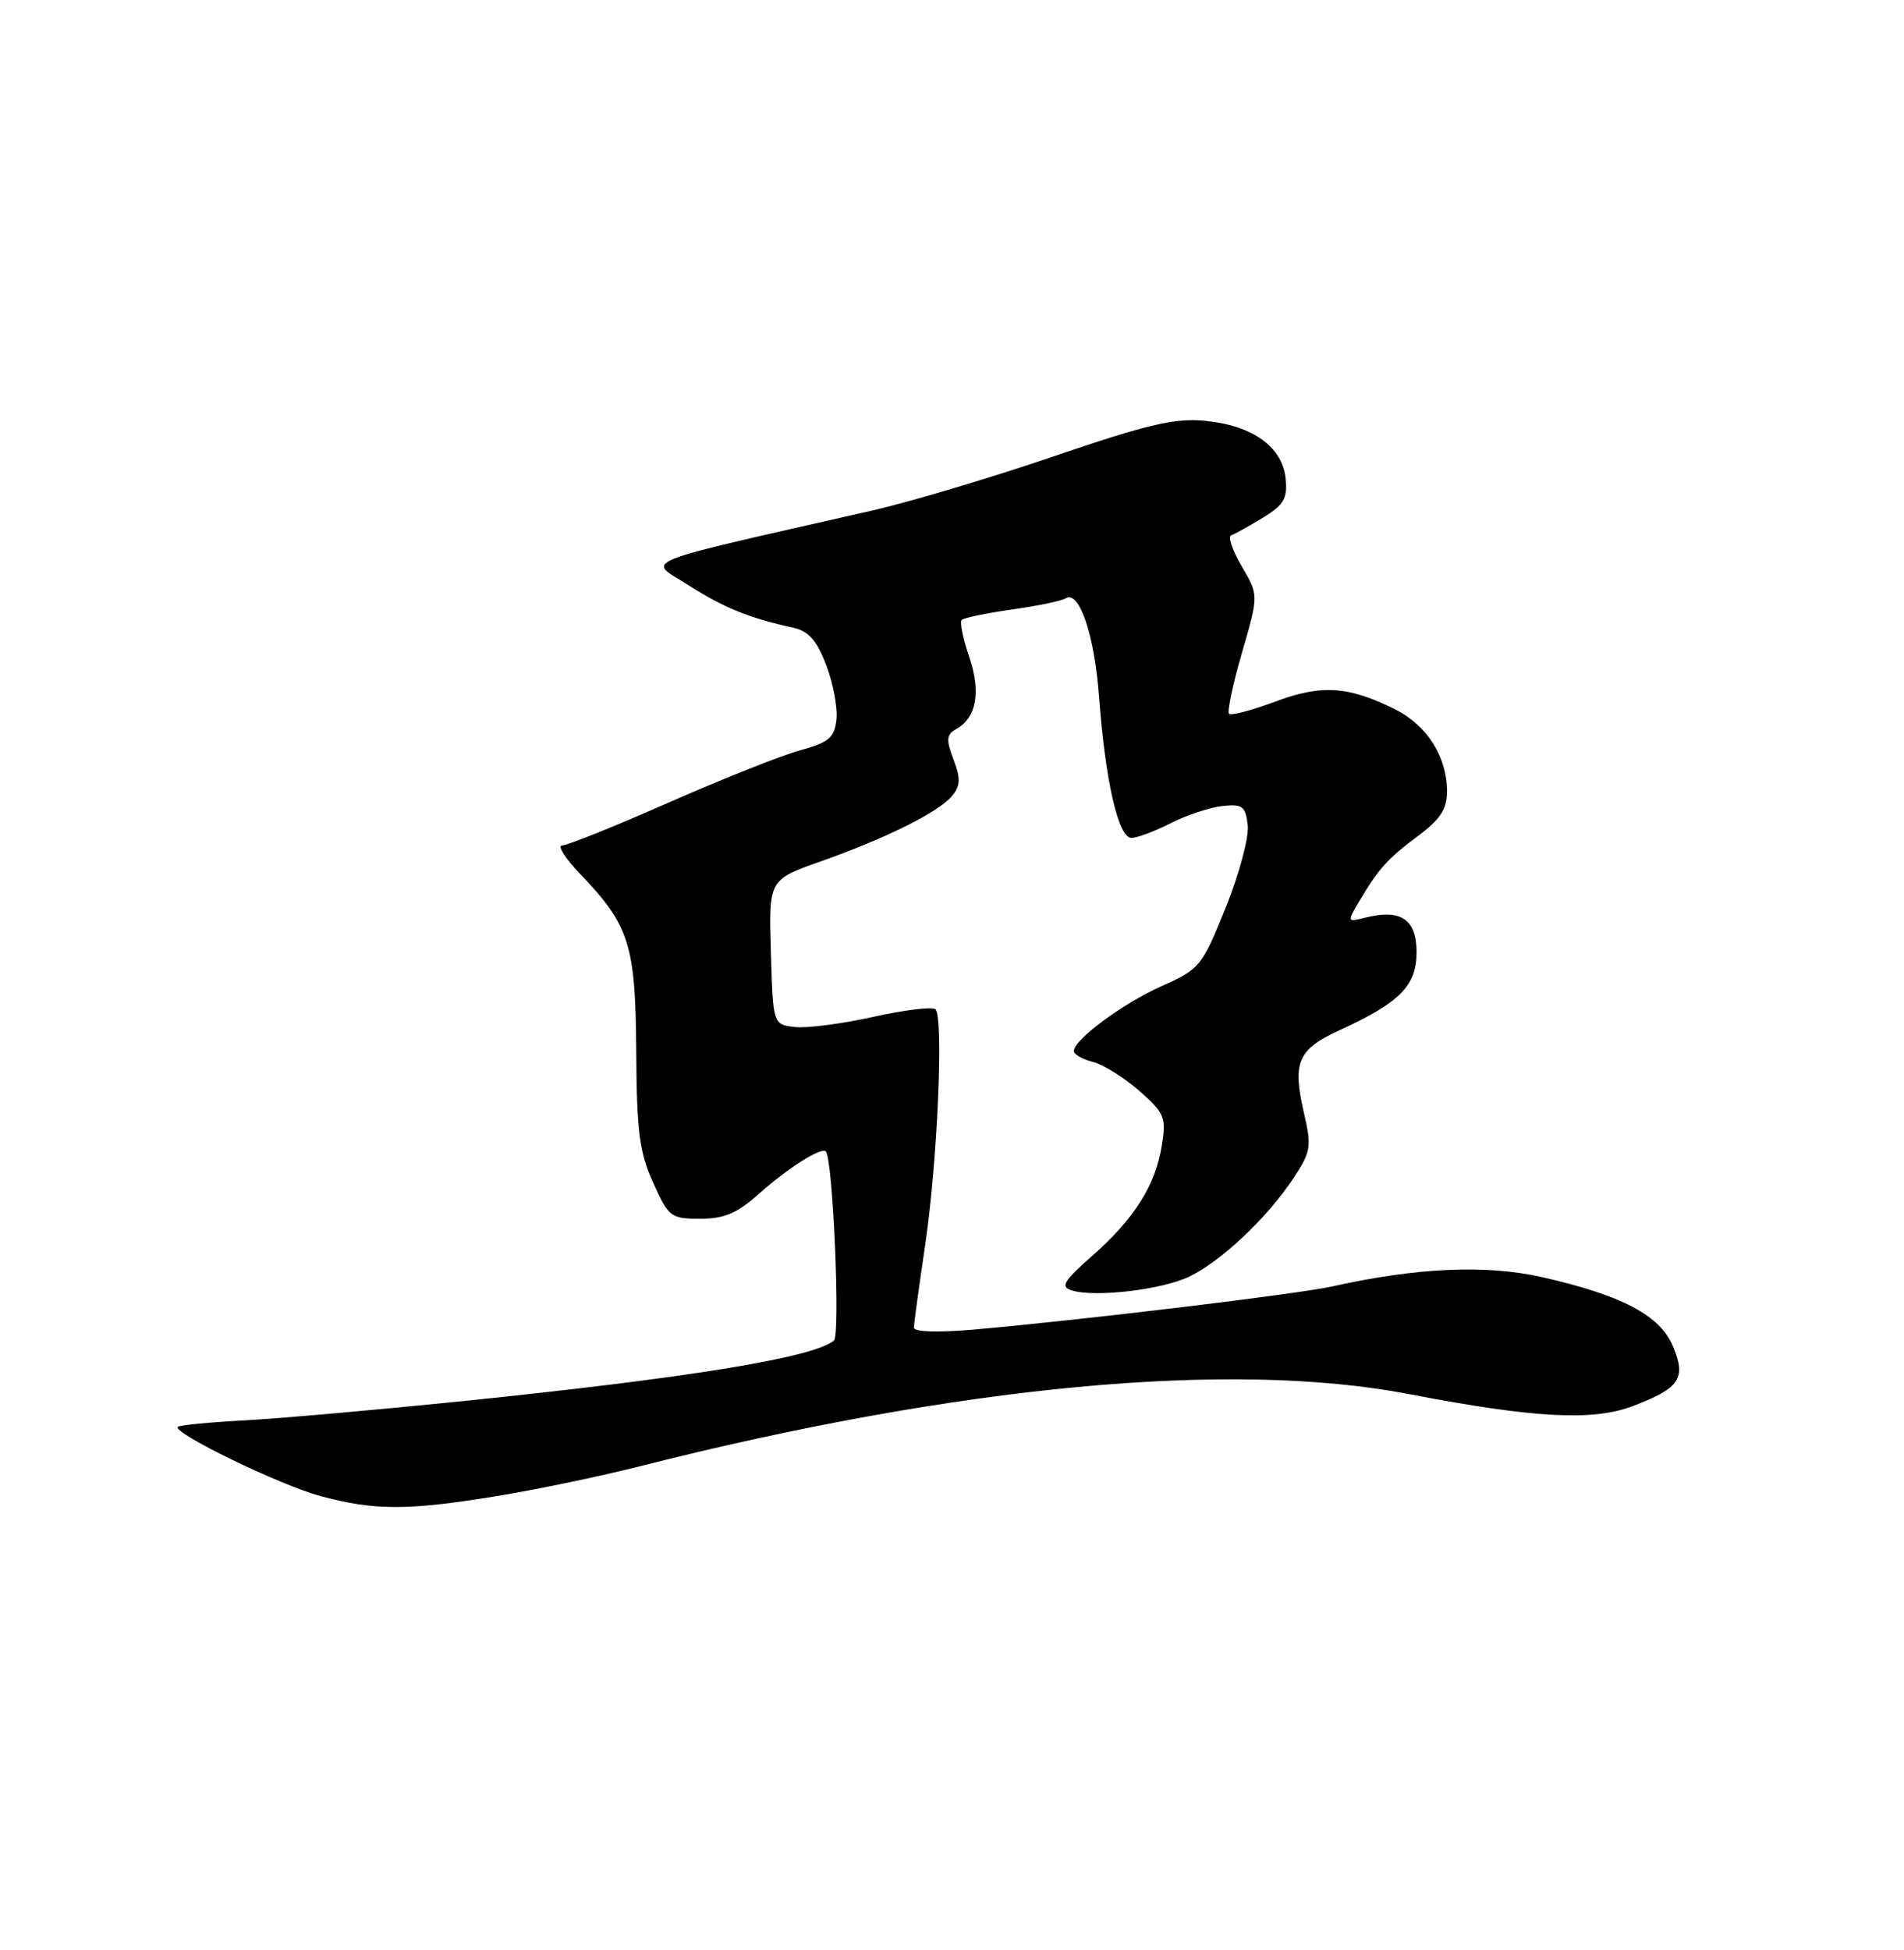 <?xml version="1.0" encoding="UTF-8" standalone="no"?>
<!DOCTYPE svg PUBLIC "-//W3C//DTD SVG 1.1//EN" "http://www.w3.org/Graphics/SVG/1.1/DTD/svg11.dtd" >
<svg xmlns="http://www.w3.org/2000/svg" xmlns:xlink="http://www.w3.org/1999/xlink" version="1.1" viewBox="0 0 250 256">
 <g >
 <path fill="currentColor"
d=" M 64.99 196.45 C 70.20 195.61 78.75 193.83 83.99 192.50 C 125.86 181.89 161.66 178.53 185.00 183.02 C 201.46 186.18 209.16 186.59 214.40 184.59 C 220.58 182.23 221.43 180.97 219.67 176.75 C 217.97 172.68 212.95 170.03 202.41 167.65 C 195.13 166.01 186.03 166.41 175.00 168.87 C 170.45 169.89 142.01 173.31 127.75 174.56 C 123.09 174.96 120.00 174.86 120.00 174.29 C 120.00 173.78 120.67 168.89 121.48 163.43 C 123.08 152.70 123.92 133.61 122.83 132.51 C 122.46 132.13 118.80 132.58 114.69 133.49 C 110.58 134.41 105.93 135.01 104.36 134.83 C 101.50 134.50 101.50 134.50 101.22 125.00 C 100.94 115.50 100.94 115.50 107.72 113.10 C 116.34 110.06 123.24 106.62 125.00 104.50 C 126.11 103.17 126.15 102.22 125.20 99.71 C 124.20 97.08 124.26 96.43 125.57 95.70 C 128.23 94.21 128.82 90.84 127.25 86.21 C 126.44 83.84 126.00 81.66 126.28 81.38 C 126.56 81.11 129.52 80.49 132.86 80.02 C 136.20 79.55 139.38 78.89 139.92 78.55 C 141.71 77.44 143.71 83.34 144.31 91.50 C 145.13 102.51 146.84 110.00 148.55 110.00 C 149.31 110.00 151.64 109.13 153.72 108.07 C 155.80 107.01 158.85 106.00 160.50 105.82 C 163.15 105.54 163.54 105.84 163.83 108.34 C 164.01 109.92 162.72 114.74 160.93 119.17 C 157.83 126.86 157.53 127.23 152.61 129.42 C 147.49 131.69 141.00 136.48 141.00 137.98 C 141.00 138.42 142.12 139.06 143.48 139.41 C 144.85 139.75 147.59 141.46 149.58 143.20 C 152.92 146.14 153.15 146.68 152.55 150.39 C 151.72 155.61 148.94 160.00 143.39 164.89 C 139.64 168.19 139.20 168.93 140.70 169.40 C 143.72 170.36 152.49 169.34 156.14 167.60 C 160.29 165.63 166.36 159.91 169.81 154.71 C 172.13 151.20 172.24 150.55 171.21 146.11 C 169.67 139.43 170.39 137.77 175.89 135.25 C 183.84 131.60 186.00 129.41 186.00 124.99 C 186.00 120.70 183.94 119.30 179.35 120.45 C 176.85 121.08 176.85 121.07 178.49 118.29 C 181.02 114.02 182.19 112.73 186.25 109.70 C 189.13 107.55 190.00 106.20 190.00 103.90 C 190.00 99.38 187.39 95.24 183.23 93.15 C 177.05 90.06 173.52 89.83 167.41 92.12 C 164.36 93.26 161.64 93.98 161.37 93.71 C 161.11 93.44 161.87 89.82 163.08 85.67 C 165.27 78.13 165.27 78.13 163.04 74.34 C 161.81 72.26 161.19 70.43 161.65 70.28 C 162.12 70.12 163.99 69.08 165.81 67.97 C 168.59 66.28 169.07 65.45 168.81 62.83 C 168.40 58.68 164.46 55.85 158.26 55.25 C 154.24 54.86 150.73 55.69 138.44 59.88 C 130.22 62.69 119.45 65.90 114.50 67.03 C 82.81 74.24 84.95 73.37 90.40 76.83 C 95.09 79.81 98.32 81.12 104.17 82.41 C 106.17 82.85 107.25 84.08 108.50 87.35 C 109.41 89.75 110.01 92.97 109.83 94.50 C 109.55 96.87 108.81 97.48 105.00 98.52 C 102.53 99.20 94.77 102.29 87.76 105.38 C 80.75 108.47 74.47 111.00 73.80 111.00 C 73.14 111.00 74.21 112.69 76.19 114.75 C 82.65 121.49 83.45 124.04 83.54 138.00 C 83.60 148.52 83.95 151.25 85.75 155.25 C 87.79 159.78 88.07 160.00 91.94 160.00 C 95.13 160.00 96.80 159.28 99.75 156.64 C 103.45 153.34 107.91 150.52 108.44 151.17 C 109.38 152.32 110.36 175.29 109.50 175.99 C 106.74 178.25 90.50 180.89 60.50 183.97 C 49.50 185.09 36.73 186.22 32.13 186.47 C 27.52 186.71 23.57 187.10 23.35 187.32 C 22.57 188.09 36.79 194.99 42.12 196.42 C 49.15 198.31 53.49 198.32 64.99 196.45 Z "/>
</g>
</svg>